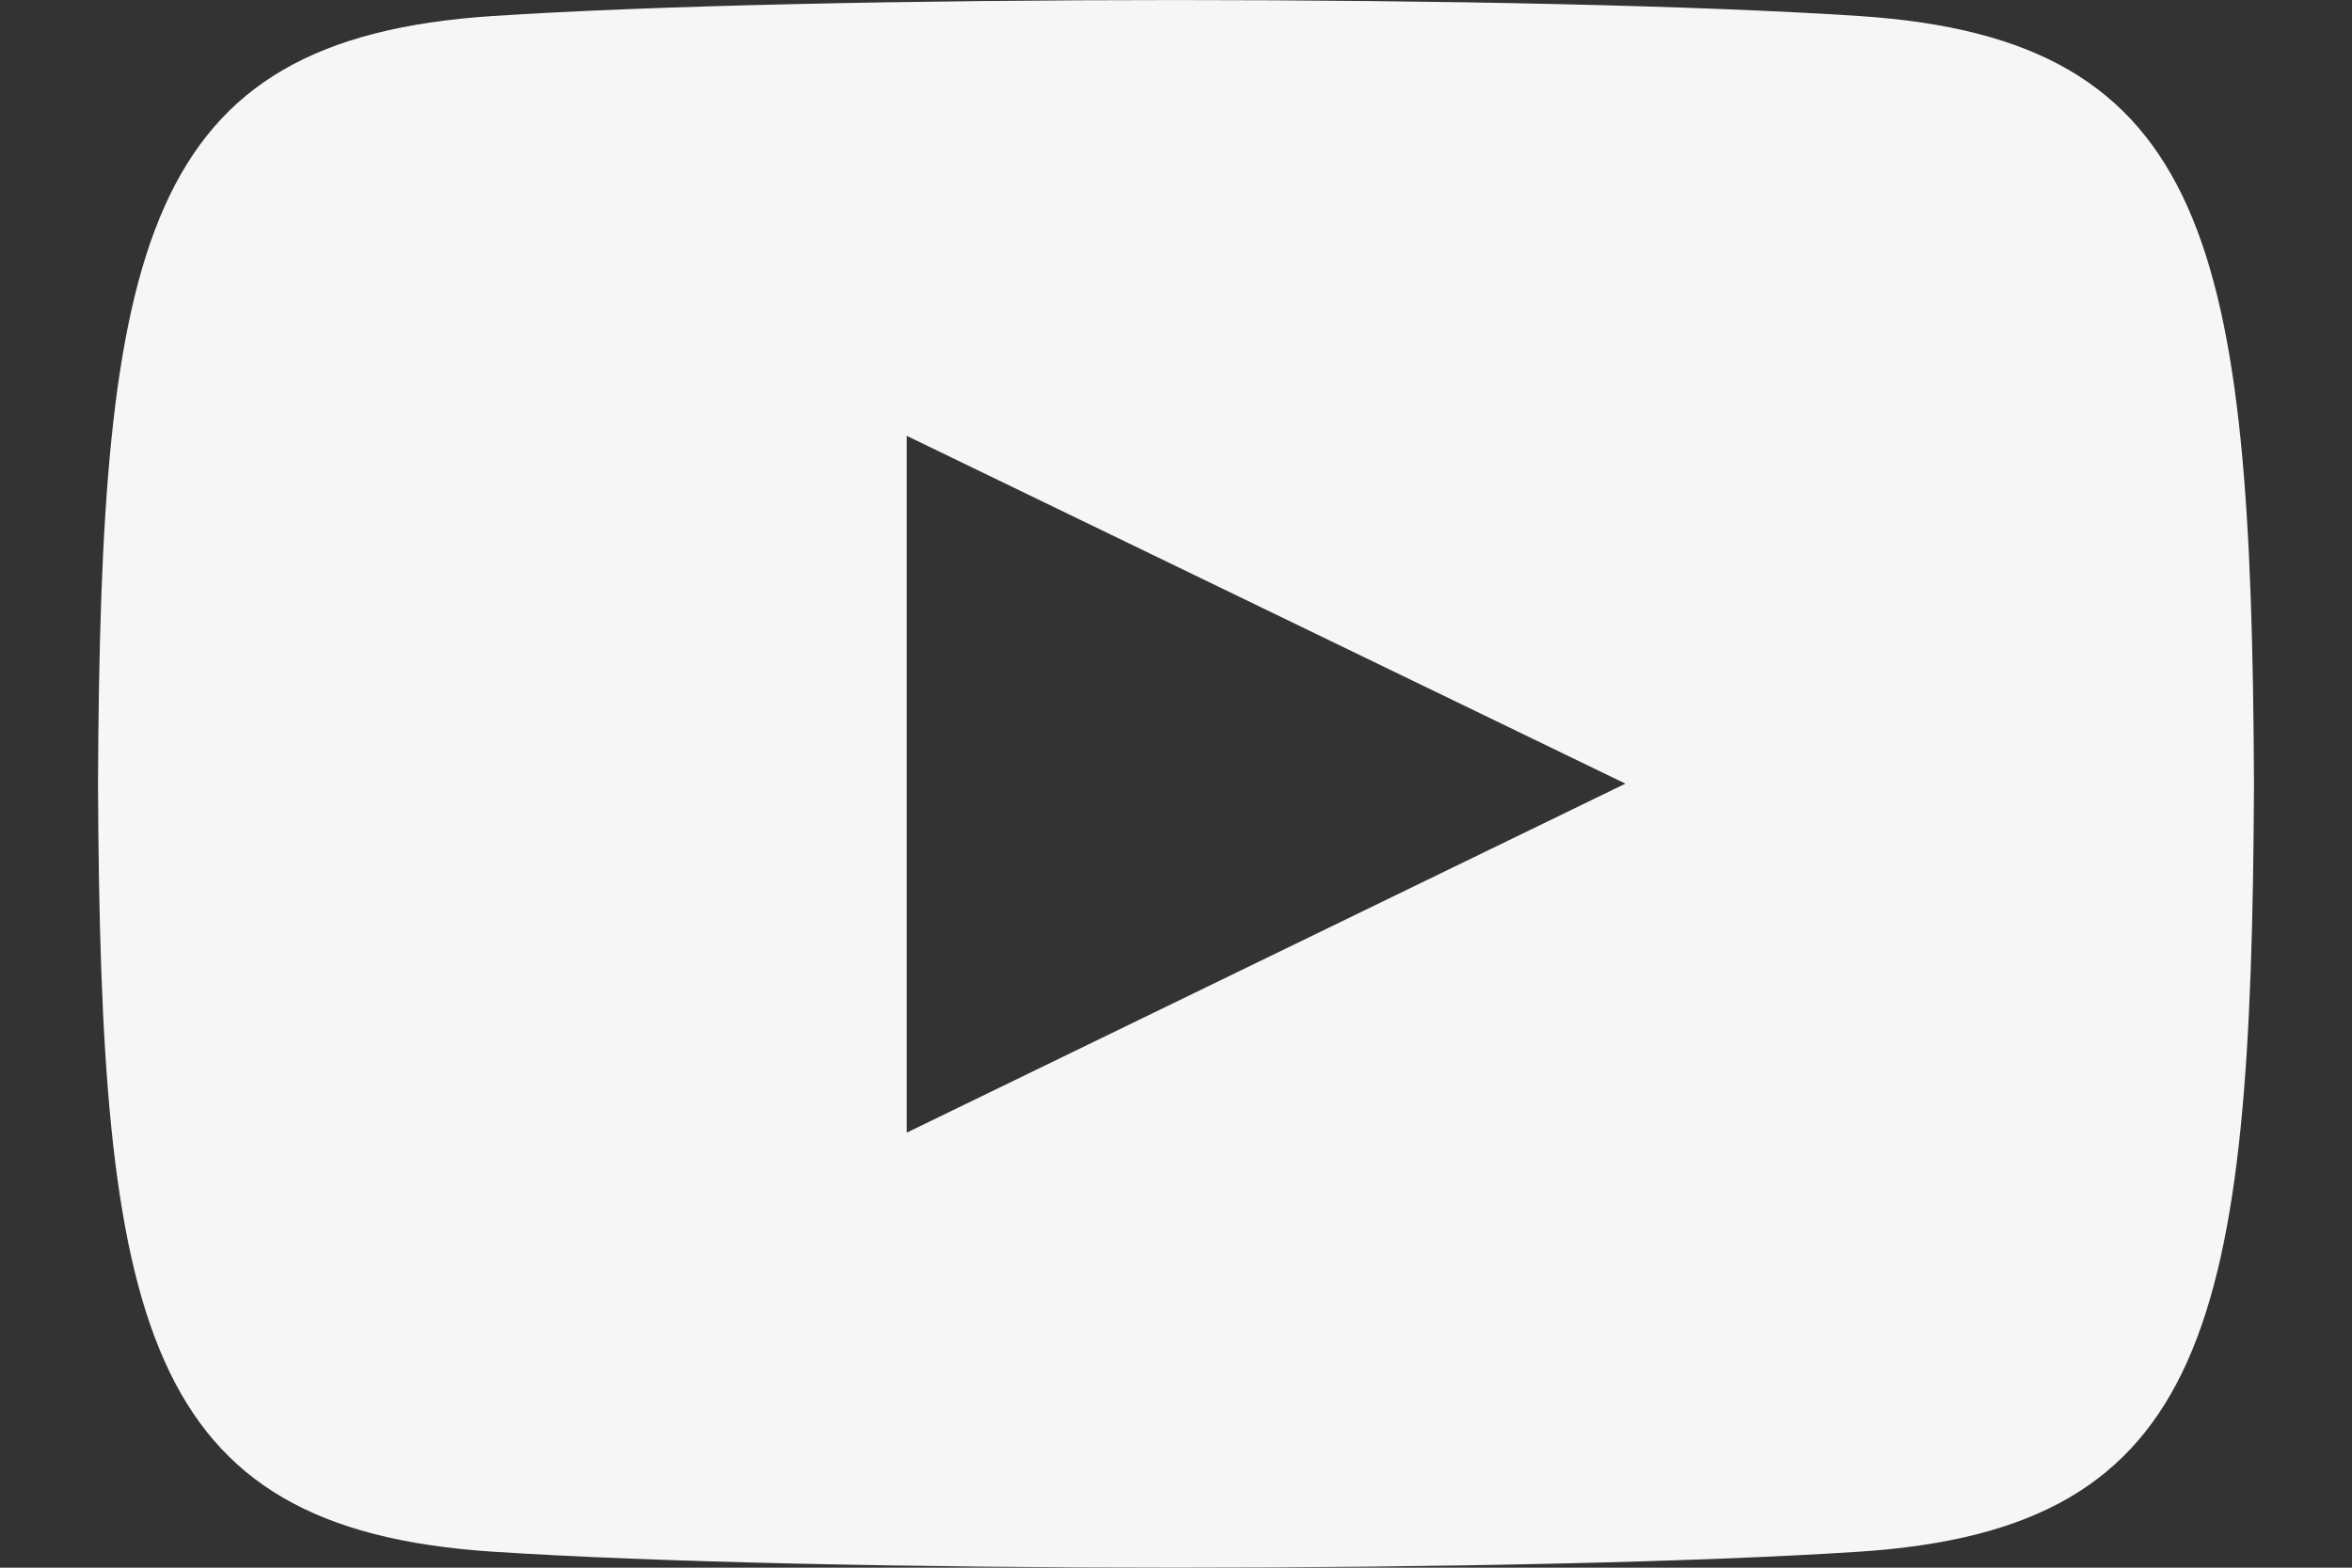 <svg width="12" height="8" viewBox="0 0 12 8" fill="none" xmlns="http://www.w3.org/2000/svg">
<rect x="0" y="0" width="12" height="8" fill="#333333" stroke="none"/>
<path d="M2.51 0.082C4.159 -0.027 7.838 -0.027 9.49 0.082C11.278 0.201 11.487 1.251 11.5 4C11.487 6.754 11.276 7.8 9.49 7.918C7.838 8.027 4.16 8.027 2.51 7.918C0.722 7.8 0.513 6.749 0.5 4C0.513 1.246 0.724 0.2 2.51 0.082ZM4.626 2.224V5.78L8.293 3.999L4.626 2.224Z" fill="#F6F6F6"/>
</svg>
